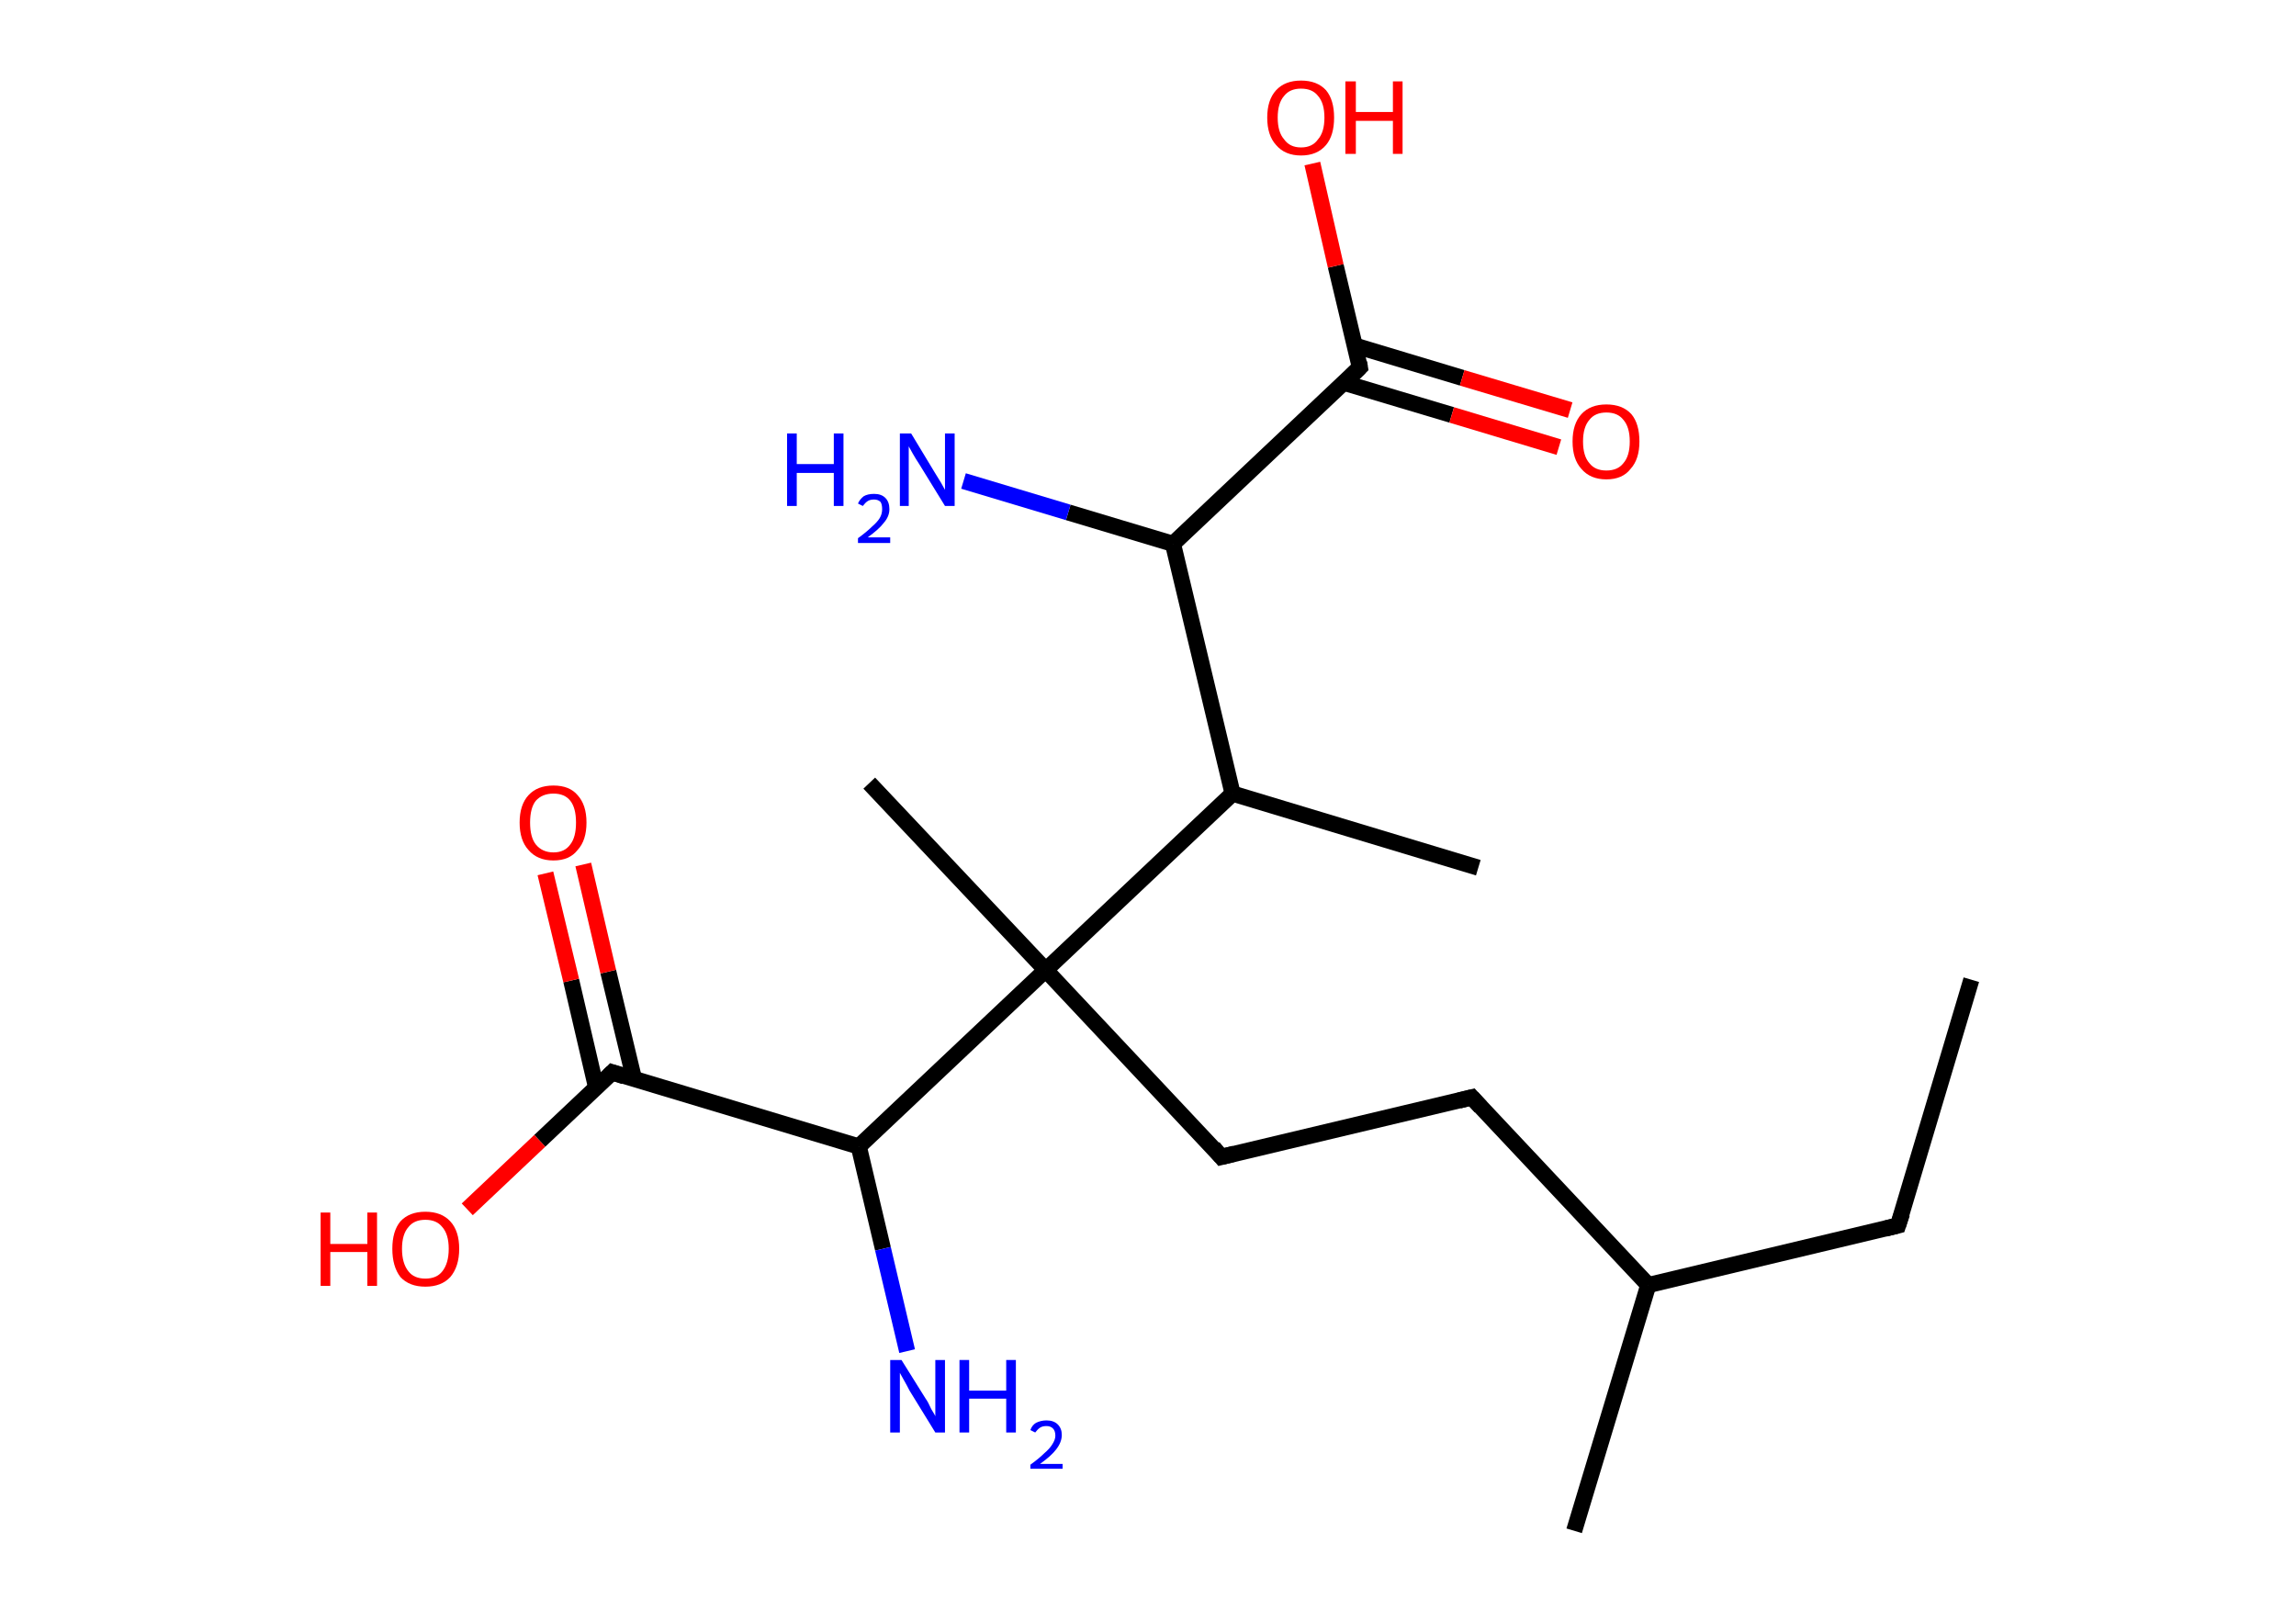 <?xml version='1.0' encoding='ASCII' standalone='yes'?>
<svg xmlns="http://www.w3.org/2000/svg" xmlns:rdkit="http://www.rdkit.org/xml" xmlns:xlink="http://www.w3.org/1999/xlink" version="1.1" baseProfile="full" xml:space="preserve" width="285px" height="200px" viewBox="0 0 285 200">
<!-- END OF HEADER -->
<rect style="opacity:1.0;fill:#FFFFFF;stroke:none" width="285.0" height="200.0" x="0.0" y="0.0"> </rect>
<path class="bond-0 atom-0 atom-1" d="M 244.7,121.6 L 235.6,152.1" style="fill:none;fill-rule:evenodd;stroke:#000000;stroke-width:2.0px;stroke-linecap:butt;stroke-linejoin:miter;stroke-opacity:1"/>
<path class="bond-1 atom-1 atom-2" d="M 235.6,152.1 L 204.6,159.5" style="fill:none;fill-rule:evenodd;stroke:#000000;stroke-width:2.0px;stroke-linecap:butt;stroke-linejoin:miter;stroke-opacity:1"/>
<path class="bond-2 atom-2 atom-3" d="M 204.6,159.5 L 195.4,190.0" style="fill:none;fill-rule:evenodd;stroke:#000000;stroke-width:2.0px;stroke-linecap:butt;stroke-linejoin:miter;stroke-opacity:1"/>
<path class="bond-3 atom-2 atom-4" d="M 204.6,159.5 L 182.7,136.2" style="fill:none;fill-rule:evenodd;stroke:#000000;stroke-width:2.0px;stroke-linecap:butt;stroke-linejoin:miter;stroke-opacity:1"/>
<path class="bond-4 atom-4 atom-5" d="M 182.7,136.2 L 151.6,143.6" style="fill:none;fill-rule:evenodd;stroke:#000000;stroke-width:2.0px;stroke-linecap:butt;stroke-linejoin:miter;stroke-opacity:1"/>
<path class="bond-5 atom-5 atom-6" d="M 151.6,143.6 L 129.8,120.4" style="fill:none;fill-rule:evenodd;stroke:#000000;stroke-width:2.0px;stroke-linecap:butt;stroke-linejoin:miter;stroke-opacity:1"/>
<path class="bond-6 atom-6 atom-7" d="M 129.8,120.4 L 107.9,97.2" style="fill:none;fill-rule:evenodd;stroke:#000000;stroke-width:2.0px;stroke-linecap:butt;stroke-linejoin:miter;stroke-opacity:1"/>
<path class="bond-7 atom-6 atom-8" d="M 129.8,120.4 L 106.6,142.3" style="fill:none;fill-rule:evenodd;stroke:#000000;stroke-width:2.0px;stroke-linecap:butt;stroke-linejoin:miter;stroke-opacity:1"/>
<path class="bond-8 atom-8 atom-9" d="M 106.6,142.3 L 109.6,155.0" style="fill:none;fill-rule:evenodd;stroke:#000000;stroke-width:2.0px;stroke-linecap:butt;stroke-linejoin:miter;stroke-opacity:1"/>
<path class="bond-8 atom-8 atom-9" d="M 109.6,155.0 L 112.6,167.7" style="fill:none;fill-rule:evenodd;stroke:#0000FF;stroke-width:2.0px;stroke-linecap:butt;stroke-linejoin:miter;stroke-opacity:1"/>
<path class="bond-9 atom-8 atom-10" d="M 106.6,142.3 L 76.0,133.1" style="fill:none;fill-rule:evenodd;stroke:#000000;stroke-width:2.0px;stroke-linecap:butt;stroke-linejoin:miter;stroke-opacity:1"/>
<path class="bond-10 atom-10 atom-11" d="M 78.7,133.9 L 75.5,120.6" style="fill:none;fill-rule:evenodd;stroke:#000000;stroke-width:2.0px;stroke-linecap:butt;stroke-linejoin:miter;stroke-opacity:1"/>
<path class="bond-10 atom-10 atom-11" d="M 75.5,120.6 L 72.4,107.3" style="fill:none;fill-rule:evenodd;stroke:#FF0000;stroke-width:2.0px;stroke-linecap:butt;stroke-linejoin:miter;stroke-opacity:1"/>
<path class="bond-10 atom-10 atom-11" d="M 74.0,135.0 L 70.9,121.7" style="fill:none;fill-rule:evenodd;stroke:#000000;stroke-width:2.0px;stroke-linecap:butt;stroke-linejoin:miter;stroke-opacity:1"/>
<path class="bond-10 atom-10 atom-11" d="M 70.9,121.7 L 67.7,108.4" style="fill:none;fill-rule:evenodd;stroke:#FF0000;stroke-width:2.0px;stroke-linecap:butt;stroke-linejoin:miter;stroke-opacity:1"/>
<path class="bond-11 atom-10 atom-12" d="M 76.0,133.1 L 67.0,141.6" style="fill:none;fill-rule:evenodd;stroke:#000000;stroke-width:2.0px;stroke-linecap:butt;stroke-linejoin:miter;stroke-opacity:1"/>
<path class="bond-11 atom-10 atom-12" d="M 67.0,141.6 L 58.0,150.1" style="fill:none;fill-rule:evenodd;stroke:#FF0000;stroke-width:2.0px;stroke-linecap:butt;stroke-linejoin:miter;stroke-opacity:1"/>
<path class="bond-12 atom-6 atom-13" d="M 129.8,120.4 L 153.0,98.5" style="fill:none;fill-rule:evenodd;stroke:#000000;stroke-width:2.0px;stroke-linecap:butt;stroke-linejoin:miter;stroke-opacity:1"/>
<path class="bond-13 atom-13 atom-14" d="M 153.0,98.5 L 183.5,107.7" style="fill:none;fill-rule:evenodd;stroke:#000000;stroke-width:2.0px;stroke-linecap:butt;stroke-linejoin:miter;stroke-opacity:1"/>
<path class="bond-14 atom-13 atom-15" d="M 153.0,98.5 L 145.6,67.5" style="fill:none;fill-rule:evenodd;stroke:#000000;stroke-width:2.0px;stroke-linecap:butt;stroke-linejoin:miter;stroke-opacity:1"/>
<path class="bond-15 atom-15 atom-16" d="M 145.6,67.5 L 132.6,63.6" style="fill:none;fill-rule:evenodd;stroke:#000000;stroke-width:2.0px;stroke-linecap:butt;stroke-linejoin:miter;stroke-opacity:1"/>
<path class="bond-15 atom-15 atom-16" d="M 132.6,63.6 L 119.6,59.7" style="fill:none;fill-rule:evenodd;stroke:#0000FF;stroke-width:2.0px;stroke-linecap:butt;stroke-linejoin:miter;stroke-opacity:1"/>
<path class="bond-16 atom-15 atom-17" d="M 145.6,67.5 L 168.8,45.6" style="fill:none;fill-rule:evenodd;stroke:#000000;stroke-width:2.0px;stroke-linecap:butt;stroke-linejoin:miter;stroke-opacity:1"/>
<path class="bond-17 atom-17 atom-18" d="M 166.8,47.5 L 180.2,51.5" style="fill:none;fill-rule:evenodd;stroke:#000000;stroke-width:2.0px;stroke-linecap:butt;stroke-linejoin:miter;stroke-opacity:1"/>
<path class="bond-17 atom-17 atom-18" d="M 180.2,51.5 L 193.5,55.5" style="fill:none;fill-rule:evenodd;stroke:#FF0000;stroke-width:2.0px;stroke-linecap:butt;stroke-linejoin:miter;stroke-opacity:1"/>
<path class="bond-17 atom-17 atom-18" d="M 168.2,42.9 L 181.5,46.9" style="fill:none;fill-rule:evenodd;stroke:#000000;stroke-width:2.0px;stroke-linecap:butt;stroke-linejoin:miter;stroke-opacity:1"/>
<path class="bond-17 atom-17 atom-18" d="M 181.5,46.9 L 194.9,50.9" style="fill:none;fill-rule:evenodd;stroke:#FF0000;stroke-width:2.0px;stroke-linecap:butt;stroke-linejoin:miter;stroke-opacity:1"/>
<path class="bond-18 atom-17 atom-19" d="M 168.8,45.6 L 165.8,33.0" style="fill:none;fill-rule:evenodd;stroke:#000000;stroke-width:2.0px;stroke-linecap:butt;stroke-linejoin:miter;stroke-opacity:1"/>
<path class="bond-18 atom-17 atom-19" d="M 165.8,33.0 L 162.9,20.3" style="fill:none;fill-rule:evenodd;stroke:#FF0000;stroke-width:2.0px;stroke-linecap:butt;stroke-linejoin:miter;stroke-opacity:1"/>
<path d="M 236.1,150.6 L 235.6,152.1 L 234.0,152.5" style="fill:none;stroke:#000000;stroke-width:2.0px;stroke-linecap:butt;stroke-linejoin:miter;stroke-opacity:1;"/>
<path d="M 183.8,137.4 L 182.7,136.2 L 181.1,136.6" style="fill:none;stroke:#000000;stroke-width:2.0px;stroke-linecap:butt;stroke-linejoin:miter;stroke-opacity:1;"/>
<path d="M 153.2,143.2 L 151.6,143.6 L 150.6,142.4" style="fill:none;stroke:#000000;stroke-width:2.0px;stroke-linecap:butt;stroke-linejoin:miter;stroke-opacity:1;"/>
<path d="M 77.5,133.6 L 76.0,133.1 L 75.6,133.5" style="fill:none;stroke:#000000;stroke-width:2.0px;stroke-linecap:butt;stroke-linejoin:miter;stroke-opacity:1;"/>
<path d="M 167.7,46.7 L 168.8,45.6 L 168.7,45.0" style="fill:none;stroke:#000000;stroke-width:2.0px;stroke-linecap:butt;stroke-linejoin:miter;stroke-opacity:1;"/>
<path class="atom-9" d="M 111.9 168.8 L 114.9 173.6 Q 115.2 174.0, 115.6 174.9 Q 116.1 175.7, 116.1 175.8 L 116.1 168.8 L 117.3 168.8 L 117.3 177.8 L 116.1 177.8 L 112.9 172.6 Q 112.6 172.0, 112.2 171.3 Q 111.8 170.6, 111.7 170.4 L 111.7 177.8 L 110.5 177.8 L 110.5 168.8 L 111.9 168.8 " fill="#0000FF"/>
<path class="atom-9" d="M 119.1 168.8 L 120.3 168.8 L 120.3 172.6 L 124.9 172.6 L 124.9 168.8 L 126.1 168.8 L 126.1 177.8 L 124.9 177.8 L 124.9 173.6 L 120.3 173.6 L 120.3 177.8 L 119.1 177.8 L 119.1 168.8 " fill="#0000FF"/>
<path class="atom-9" d="M 127.9 177.5 Q 128.1 176.9, 128.6 176.6 Q 129.2 176.3, 129.9 176.3 Q 130.8 176.3, 131.3 176.8 Q 131.8 177.3, 131.8 178.1 Q 131.8 179.0, 131.1 179.9 Q 130.5 180.7, 129.1 181.7 L 131.9 181.7 L 131.9 182.3 L 127.9 182.3 L 127.9 181.8 Q 129.0 181.0, 129.6 180.4 Q 130.3 179.8, 130.6 179.3 Q 131.0 178.7, 131.0 178.2 Q 131.0 177.6, 130.7 177.3 Q 130.4 177.0, 129.9 177.0 Q 129.4 177.0, 129.1 177.2 Q 128.8 177.4, 128.5 177.8 L 127.9 177.5 " fill="#0000FF"/>
<path class="atom-11" d="M 64.5 102.1 Q 64.5 99.9, 65.6 98.7 Q 66.7 97.5, 68.7 97.5 Q 70.7 97.5, 71.7 98.7 Q 72.8 99.9, 72.8 102.1 Q 72.8 104.3, 71.7 105.5 Q 70.7 106.8, 68.7 106.8 Q 66.7 106.8, 65.6 105.5 Q 64.5 104.3, 64.5 102.1 M 68.7 105.8 Q 70.1 105.8, 70.8 104.8 Q 71.5 103.9, 71.5 102.1 Q 71.5 100.3, 70.8 99.4 Q 70.1 98.5, 68.7 98.5 Q 67.3 98.5, 66.5 99.4 Q 65.8 100.3, 65.8 102.1 Q 65.8 103.9, 66.5 104.8 Q 67.3 105.8, 68.7 105.8 " fill="#FF0000"/>
<path class="atom-12" d="M 39.8 150.5 L 41.0 150.5 L 41.0 154.4 L 45.6 154.4 L 45.6 150.5 L 46.8 150.5 L 46.8 159.6 L 45.6 159.6 L 45.6 155.4 L 41.0 155.4 L 41.0 159.6 L 39.8 159.6 L 39.8 150.5 " fill="#FF0000"/>
<path class="atom-12" d="M 48.7 155.0 Q 48.7 152.8, 49.7 151.6 Q 50.8 150.4, 52.8 150.4 Q 54.8 150.4, 55.9 151.6 Q 57.0 152.8, 57.0 155.0 Q 57.0 157.2, 55.9 158.5 Q 54.8 159.7, 52.8 159.7 Q 50.8 159.7, 49.7 158.5 Q 48.7 157.2, 48.7 155.0 M 52.8 158.7 Q 54.2 158.7, 54.9 157.8 Q 55.7 156.8, 55.7 155.0 Q 55.7 153.2, 54.9 152.3 Q 54.2 151.4, 52.8 151.4 Q 51.4 151.4, 50.7 152.3 Q 49.9 153.2, 49.9 155.0 Q 49.9 156.8, 50.7 157.8 Q 51.4 158.7, 52.8 158.7 " fill="#FF0000"/>
<path class="atom-16" d="M 97.7 53.8 L 98.9 53.8 L 98.9 57.6 L 103.5 57.6 L 103.5 53.8 L 104.7 53.8 L 104.7 62.8 L 103.5 62.8 L 103.5 58.7 L 98.9 58.7 L 98.9 62.8 L 97.7 62.8 L 97.7 53.8 " fill="#0000FF"/>
<path class="atom-16" d="M 106.5 62.5 Q 106.7 62.0, 107.2 61.6 Q 107.7 61.3, 108.5 61.3 Q 109.4 61.3, 109.9 61.8 Q 110.4 62.3, 110.4 63.2 Q 110.4 64.1, 109.7 64.9 Q 109.1 65.7, 107.7 66.7 L 110.5 66.7 L 110.5 67.4 L 106.5 67.4 L 106.5 66.8 Q 107.6 66.0, 108.2 65.4 Q 108.9 64.8, 109.2 64.3 Q 109.5 63.8, 109.5 63.2 Q 109.5 62.6, 109.3 62.3 Q 109.0 62.0, 108.5 62.0 Q 108.0 62.0, 107.7 62.2 Q 107.4 62.4, 107.1 62.8 L 106.5 62.5 " fill="#0000FF"/>
<path class="atom-16" d="M 113.1 53.8 L 116.0 58.6 Q 116.3 59.1, 116.8 59.9 Q 117.3 60.8, 117.3 60.8 L 117.3 53.8 L 118.5 53.8 L 118.5 62.8 L 117.3 62.8 L 114.1 57.6 Q 113.7 57.0, 113.3 56.3 Q 112.9 55.6, 112.8 55.4 L 112.8 62.8 L 111.7 62.8 L 111.7 53.8 L 113.1 53.8 " fill="#0000FF"/>
<path class="atom-18" d="M 195.2 54.8 Q 195.2 52.6, 196.3 51.4 Q 197.4 50.2, 199.4 50.2 Q 201.4 50.2, 202.5 51.4 Q 203.5 52.6, 203.5 54.8 Q 203.5 57.0, 202.4 58.2 Q 201.4 59.5, 199.4 59.5 Q 197.4 59.5, 196.3 58.2 Q 195.2 57.0, 195.2 54.8 M 199.4 58.4 Q 200.8 58.4, 201.5 57.5 Q 202.3 56.6, 202.3 54.8 Q 202.3 53.0, 201.5 52.1 Q 200.8 51.2, 199.4 51.2 Q 198.0 51.2, 197.3 52.1 Q 196.5 53.0, 196.5 54.8 Q 196.5 56.6, 197.3 57.5 Q 198.0 58.4, 199.4 58.4 " fill="#FF0000"/>
<path class="atom-19" d="M 157.3 14.6 Q 157.3 12.4, 158.4 11.2 Q 159.5 10.0, 161.5 10.0 Q 163.5 10.0, 164.6 11.2 Q 165.6 12.4, 165.6 14.6 Q 165.6 16.8, 164.6 18.0 Q 163.5 19.3, 161.5 19.3 Q 159.5 19.3, 158.4 18.0 Q 157.3 16.8, 157.3 14.6 M 161.5 18.3 Q 162.9 18.3, 163.6 17.3 Q 164.4 16.4, 164.4 14.6 Q 164.4 12.8, 163.6 11.9 Q 162.9 11.0, 161.5 11.0 Q 160.1 11.0, 159.4 11.9 Q 158.6 12.8, 158.6 14.6 Q 158.6 16.4, 159.4 17.3 Q 160.1 18.3, 161.5 18.3 " fill="#FF0000"/>
<path class="atom-19" d="M 167.0 10.1 L 168.3 10.1 L 168.3 13.9 L 172.9 13.9 L 172.9 10.1 L 174.1 10.1 L 174.1 19.1 L 172.9 19.1 L 172.9 15.0 L 168.3 15.0 L 168.3 19.1 L 167.0 19.1 L 167.0 10.1 " fill="#FF0000"/>
</svg>
